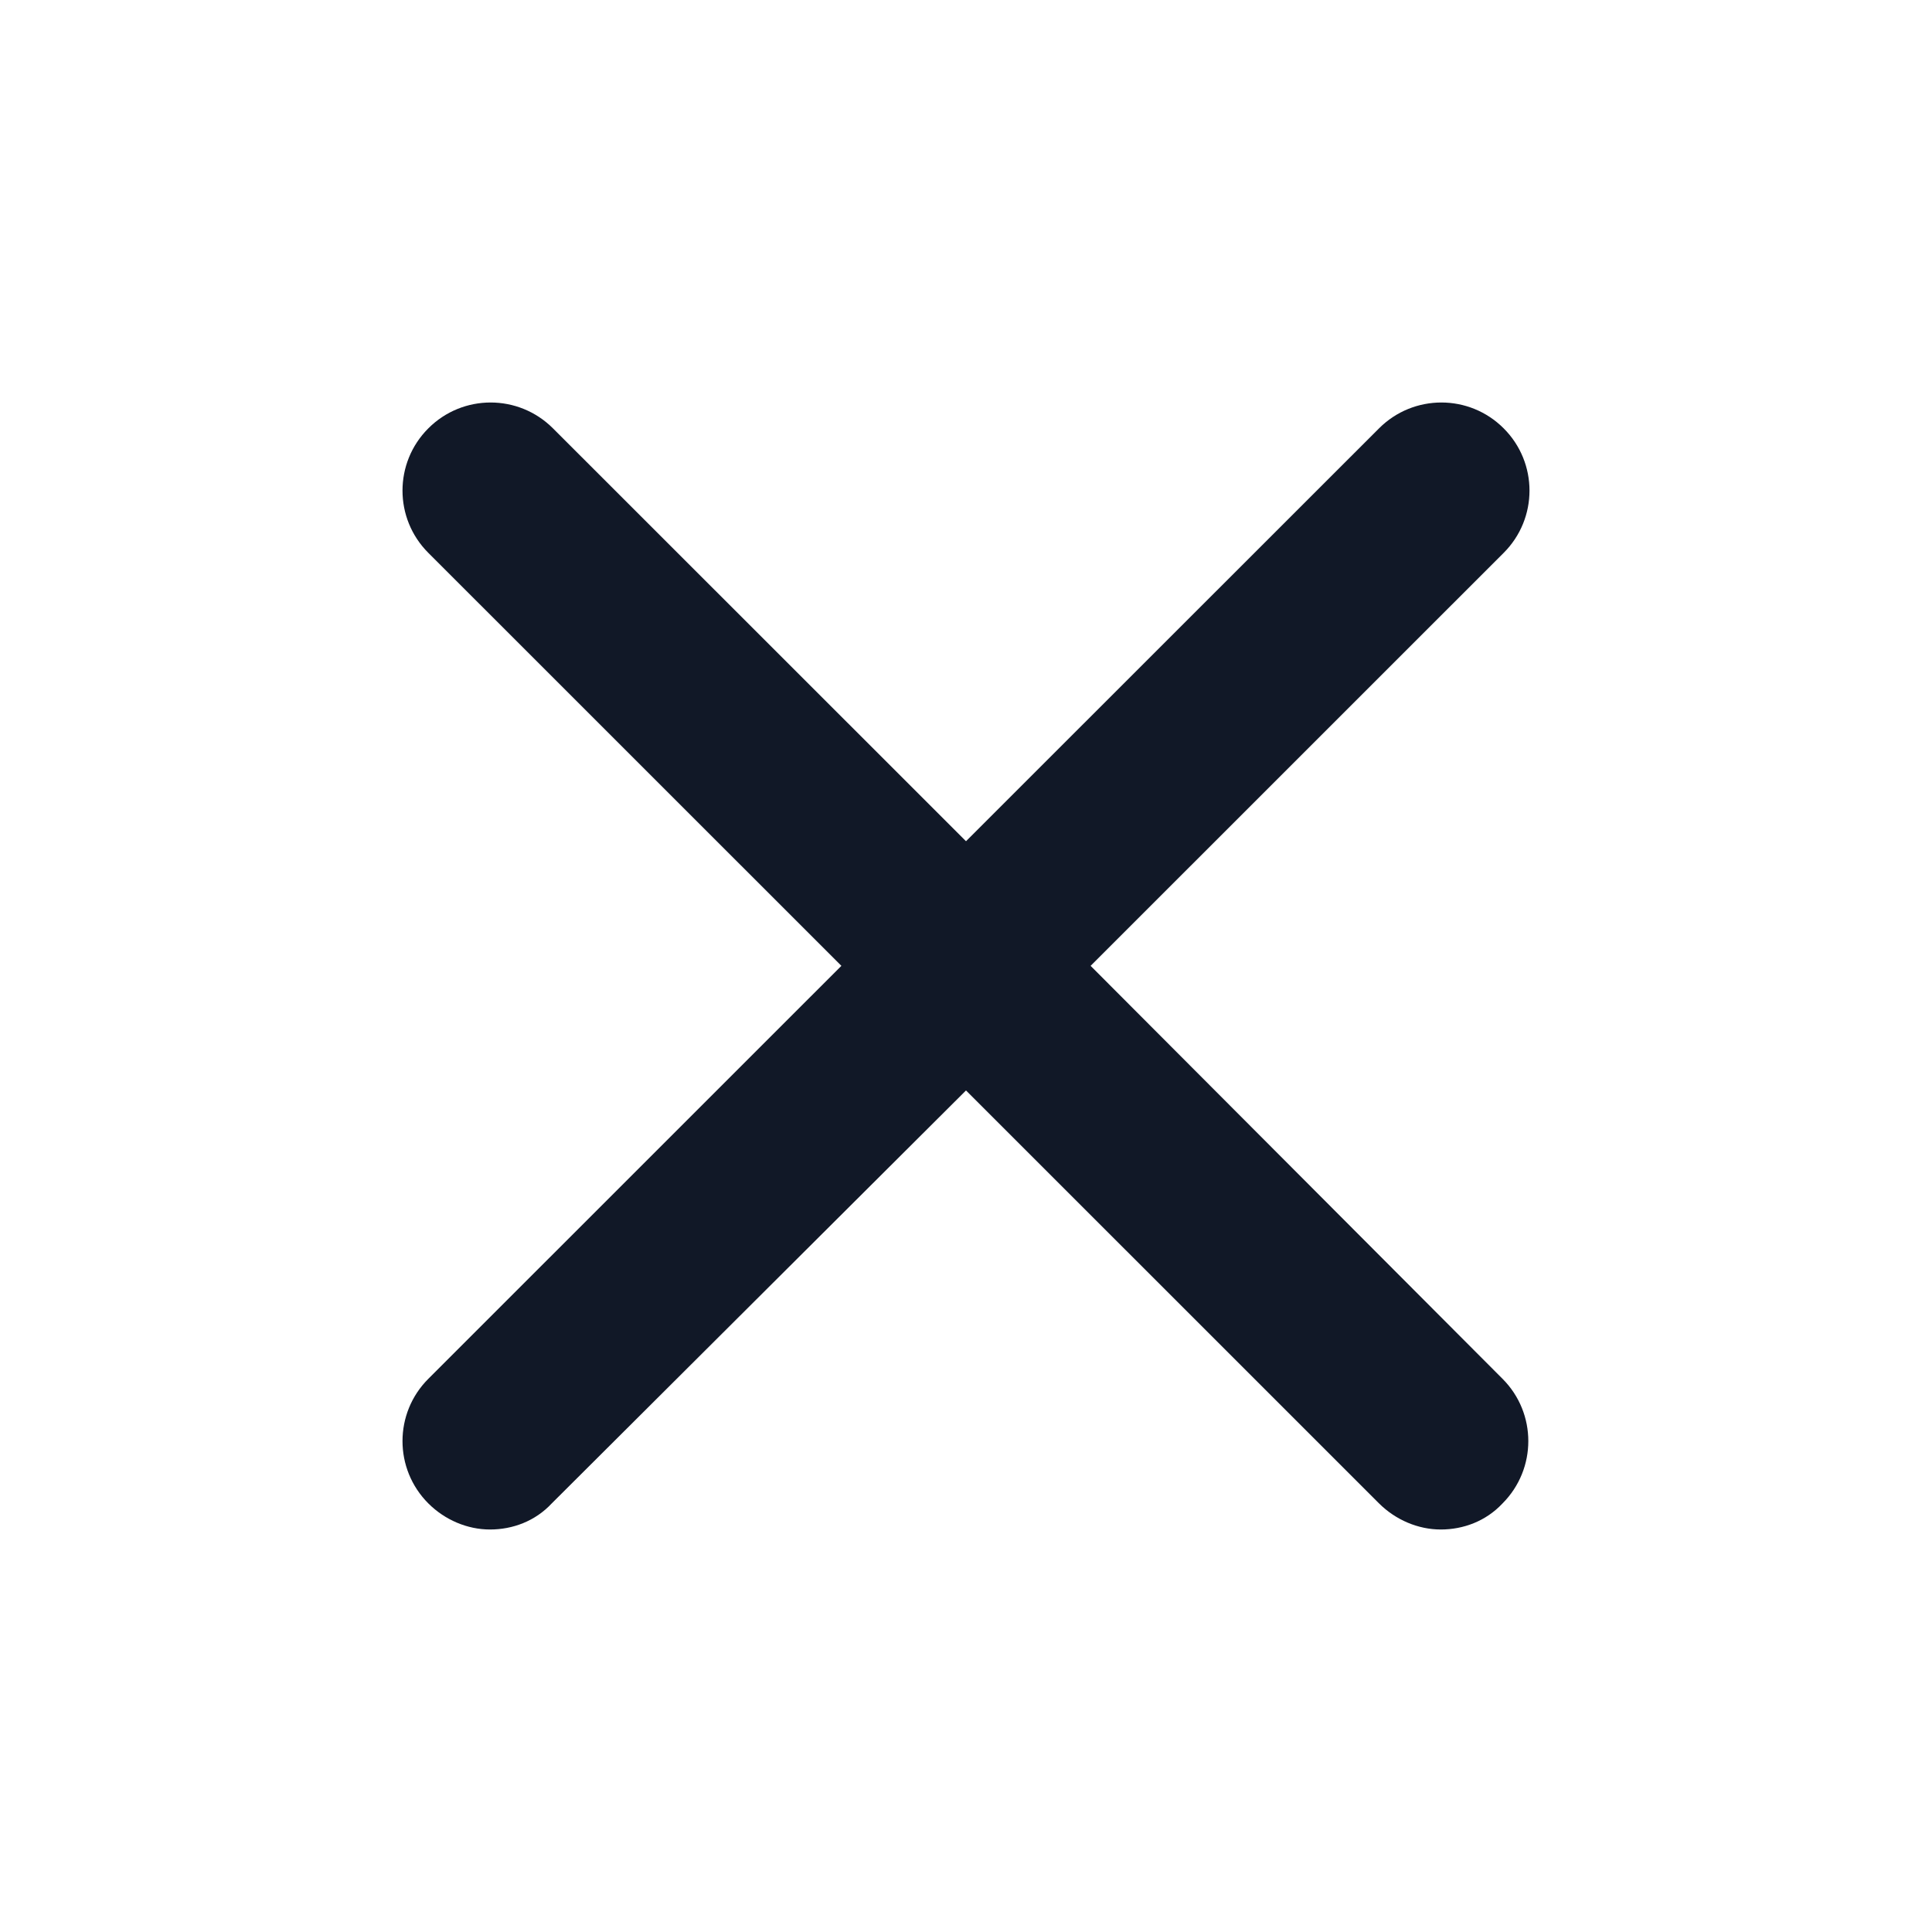 <svg width="24" height="24" viewBox="0 0 24 24" fill="none" xmlns="http://www.w3.org/2000/svg">
<path d="M13.548 11.998L18.679 6.868C19.107 6.441 19.107 5.748 18.679 5.321C18.252 4.893 17.559 4.893 17.131 5.321L12 10.45L6.869 5.321C6.441 4.893 5.748 4.893 5.321 5.321C4.893 5.748 4.893 6.441 5.321 6.868L10.452 11.998L5.321 17.128C4.893 17.555 4.893 18.248 5.321 18.676C5.527 18.882 5.807 19 6.087 19C6.368 19 6.648 18.897 6.854 18.676L12 13.546L17.131 18.676C17.338 18.882 17.618 19 17.898 19C18.178 19 18.458 18.897 18.665 18.676C19.092 18.248 19.092 17.555 18.665 17.128L13.548 11.998Z" fill="#111827"/>
</svg>
